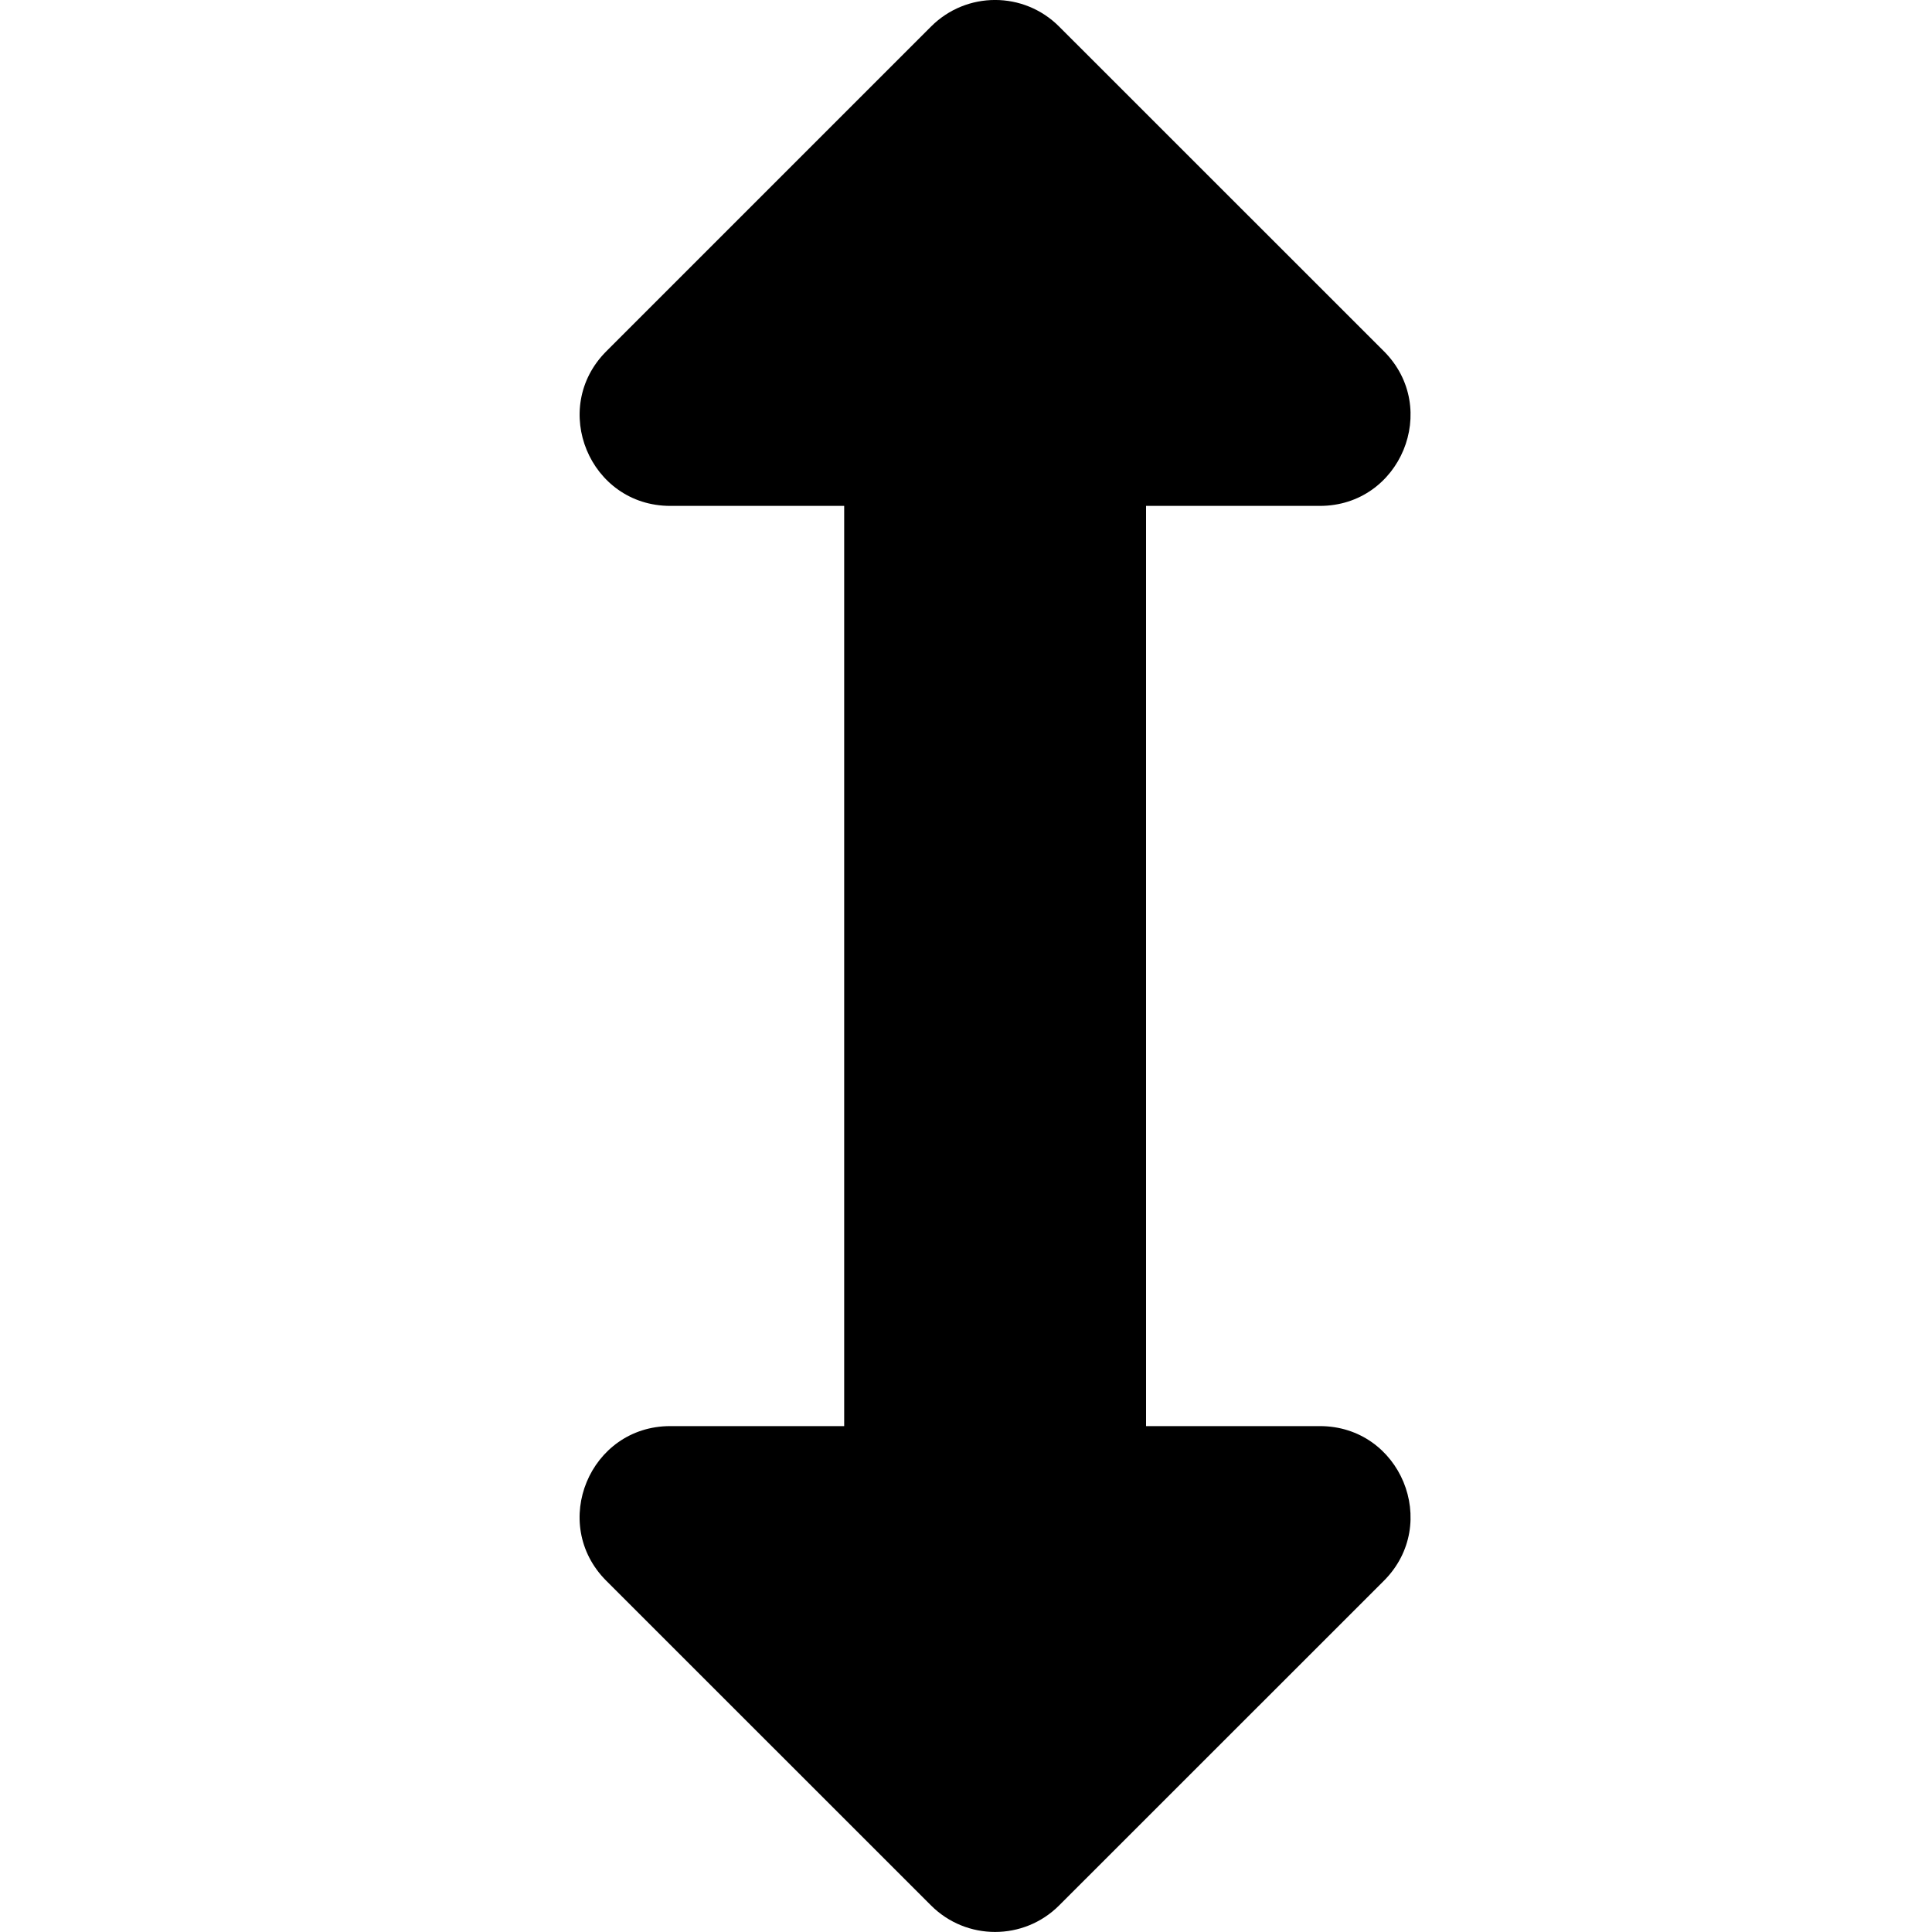 <svg width="20" height="20" viewBox="0 0 20 20" fill="none" xmlns="http://www.w3.org/2000/svg">
<path d="M13.663 14.763H11.864V5.237H13.663C14.498 5.237 14.916 4.227 14.326 3.636L10.964 0.275C10.598 -0.092 10.004 -0.092 9.638 0.275L6.277 3.636C5.686 4.227 6.104 5.237 6.939 5.237H8.739V14.763H6.939C6.104 14.763 5.686 15.773 6.276 16.364L9.638 19.725C10.004 20.091 10.598 20.091 10.964 19.725L14.326 16.364C14.916 15.773 14.498 14.763 13.663 14.763Z" fill="currentcolor"/>
</svg>
